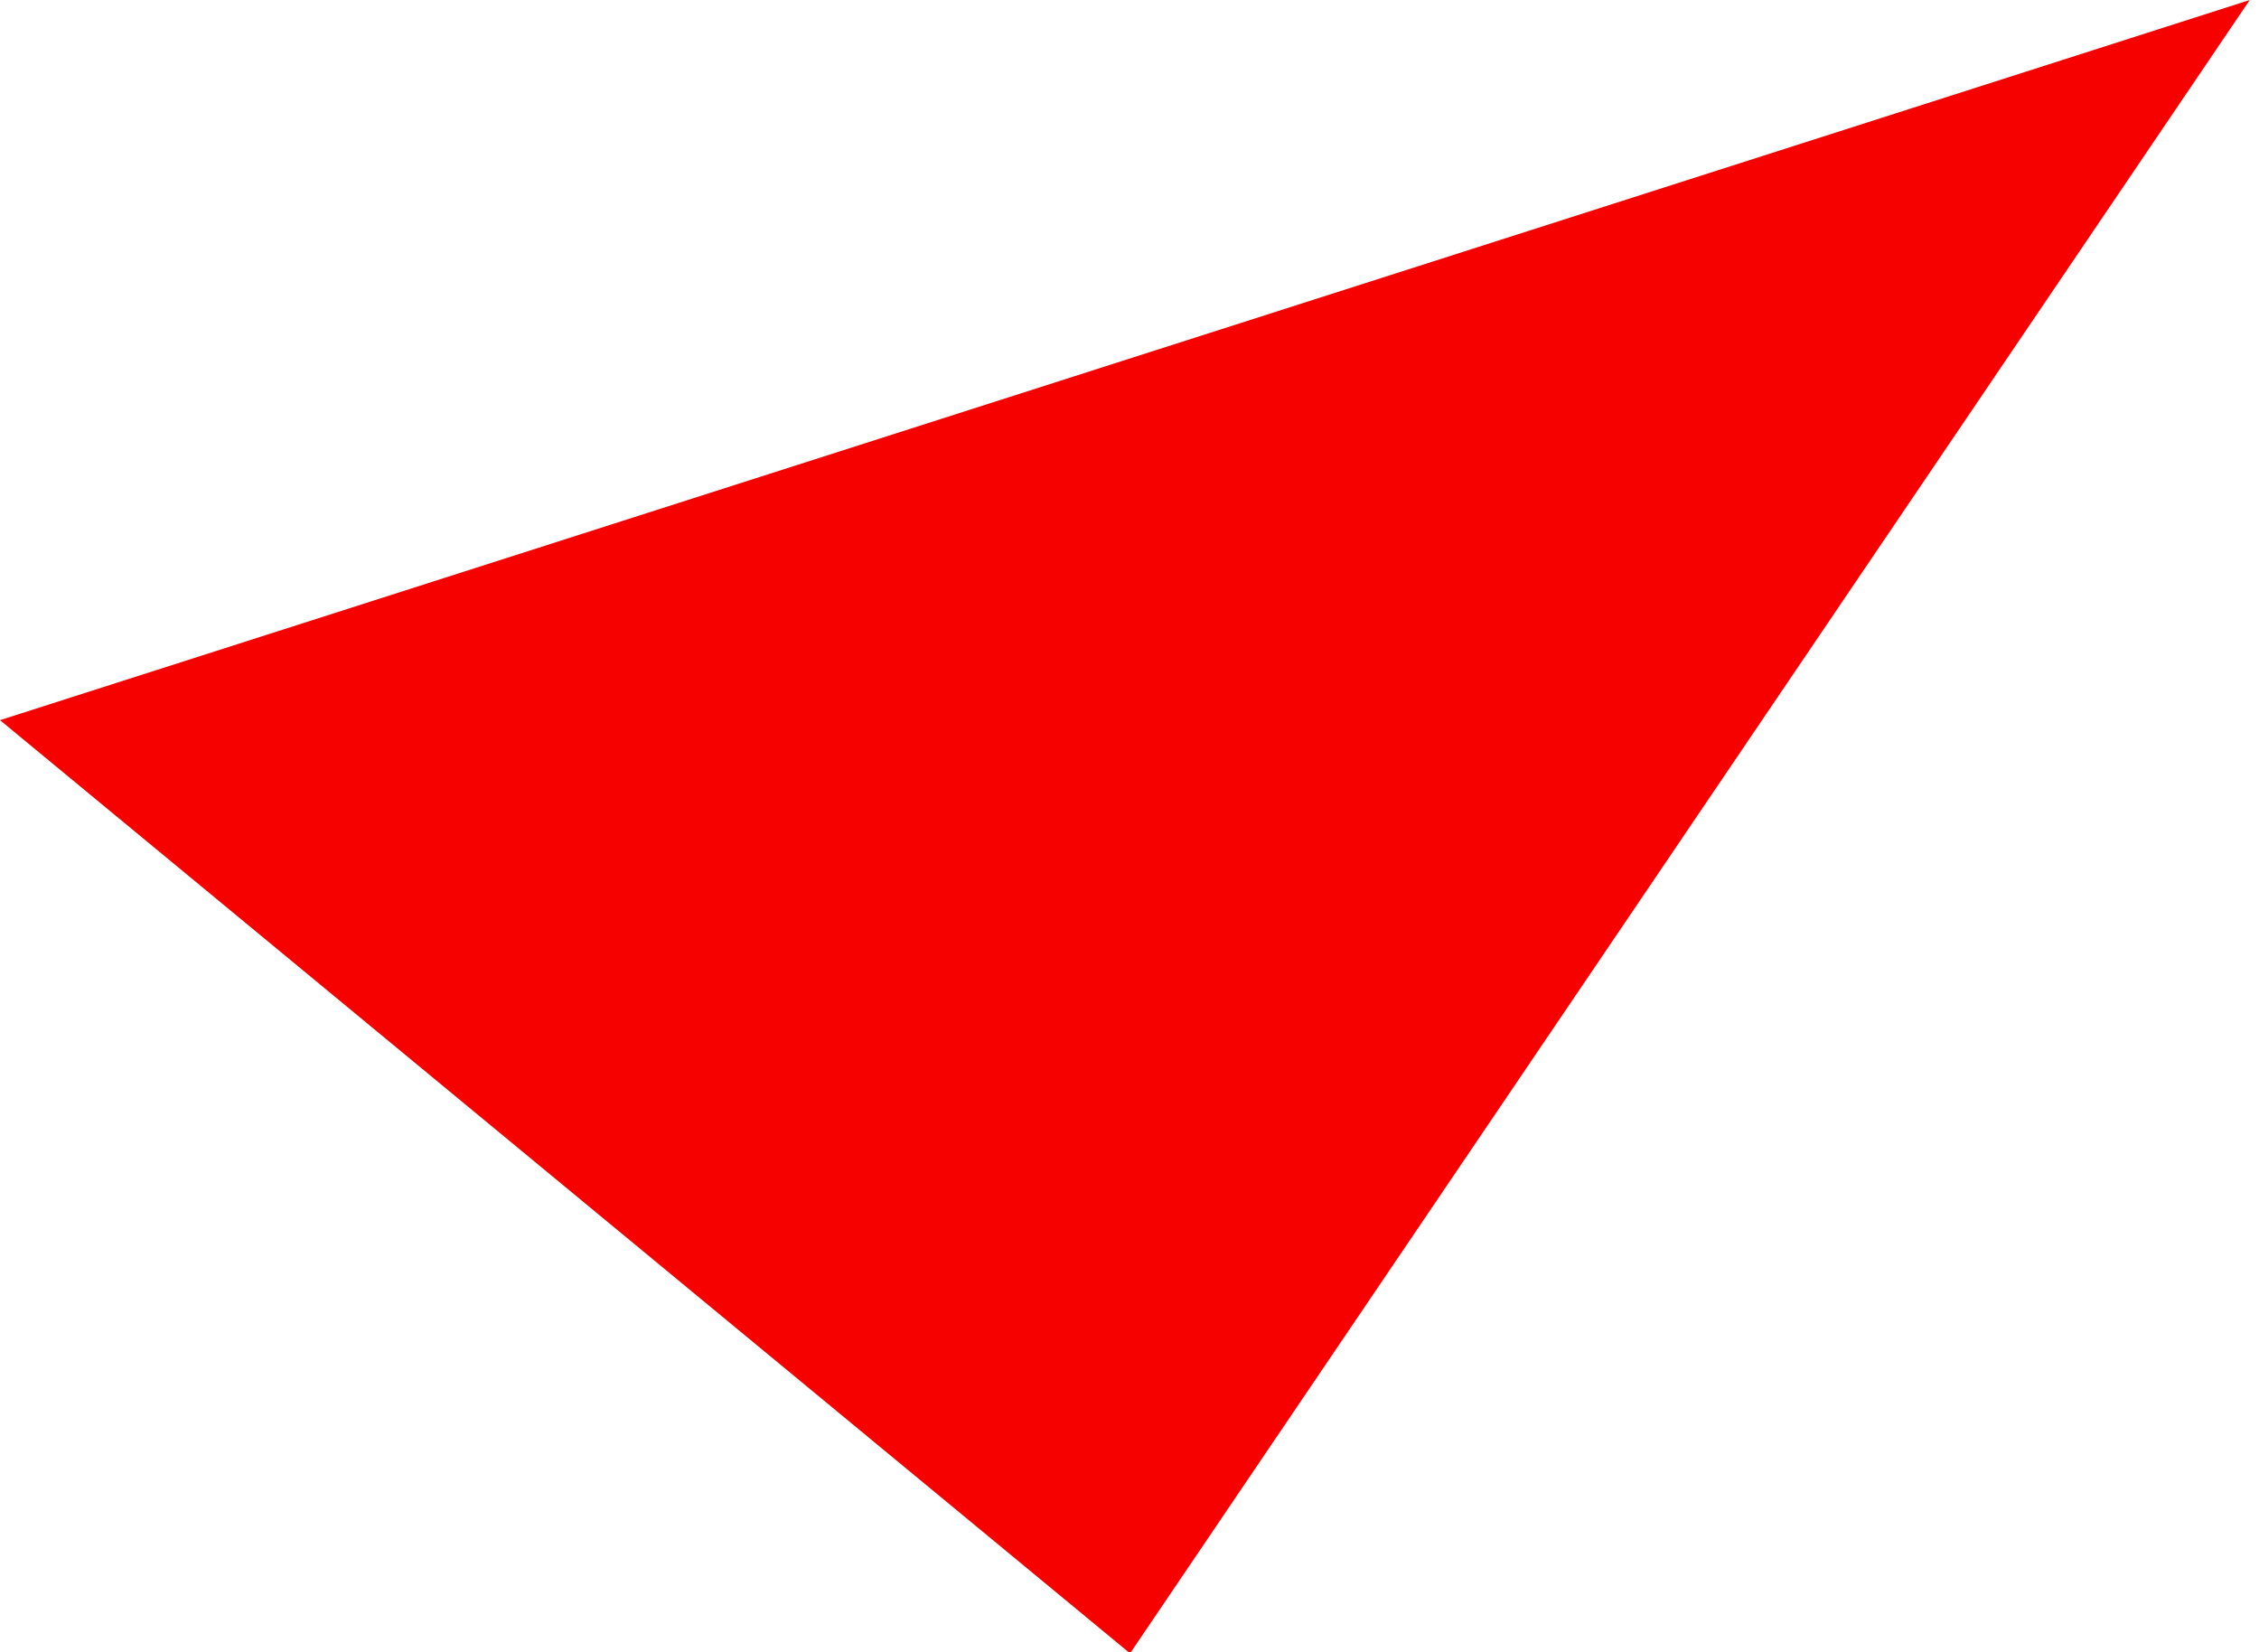 <?xml version="1.0" encoding="UTF-8"?>
<svg width="134px" height="98px" viewBox="0 0 134 98" version="1.1" xmlns="http://www.w3.org/2000/svg" xmlns:xlink="http://www.w3.org/1999/xlink">
    <!-- Generator: Sketch 48.1 (47250) - http://www.bohemiancoding.com/sketch -->
    <title>Page 1</title>
    <desc>Created with Sketch.</desc>
    <defs></defs>
    <g id="Desktop-HD" stroke="none" stroke-width="1" fill="none" fill-rule="evenodd" transform="translate(-1294, -1865)">
        <polygon id="Page-1" fill="#F60000" points="1427.45 1865.001 1294 1907.713 1361.033 1963.061"></polygon>
    </g>
</svg>